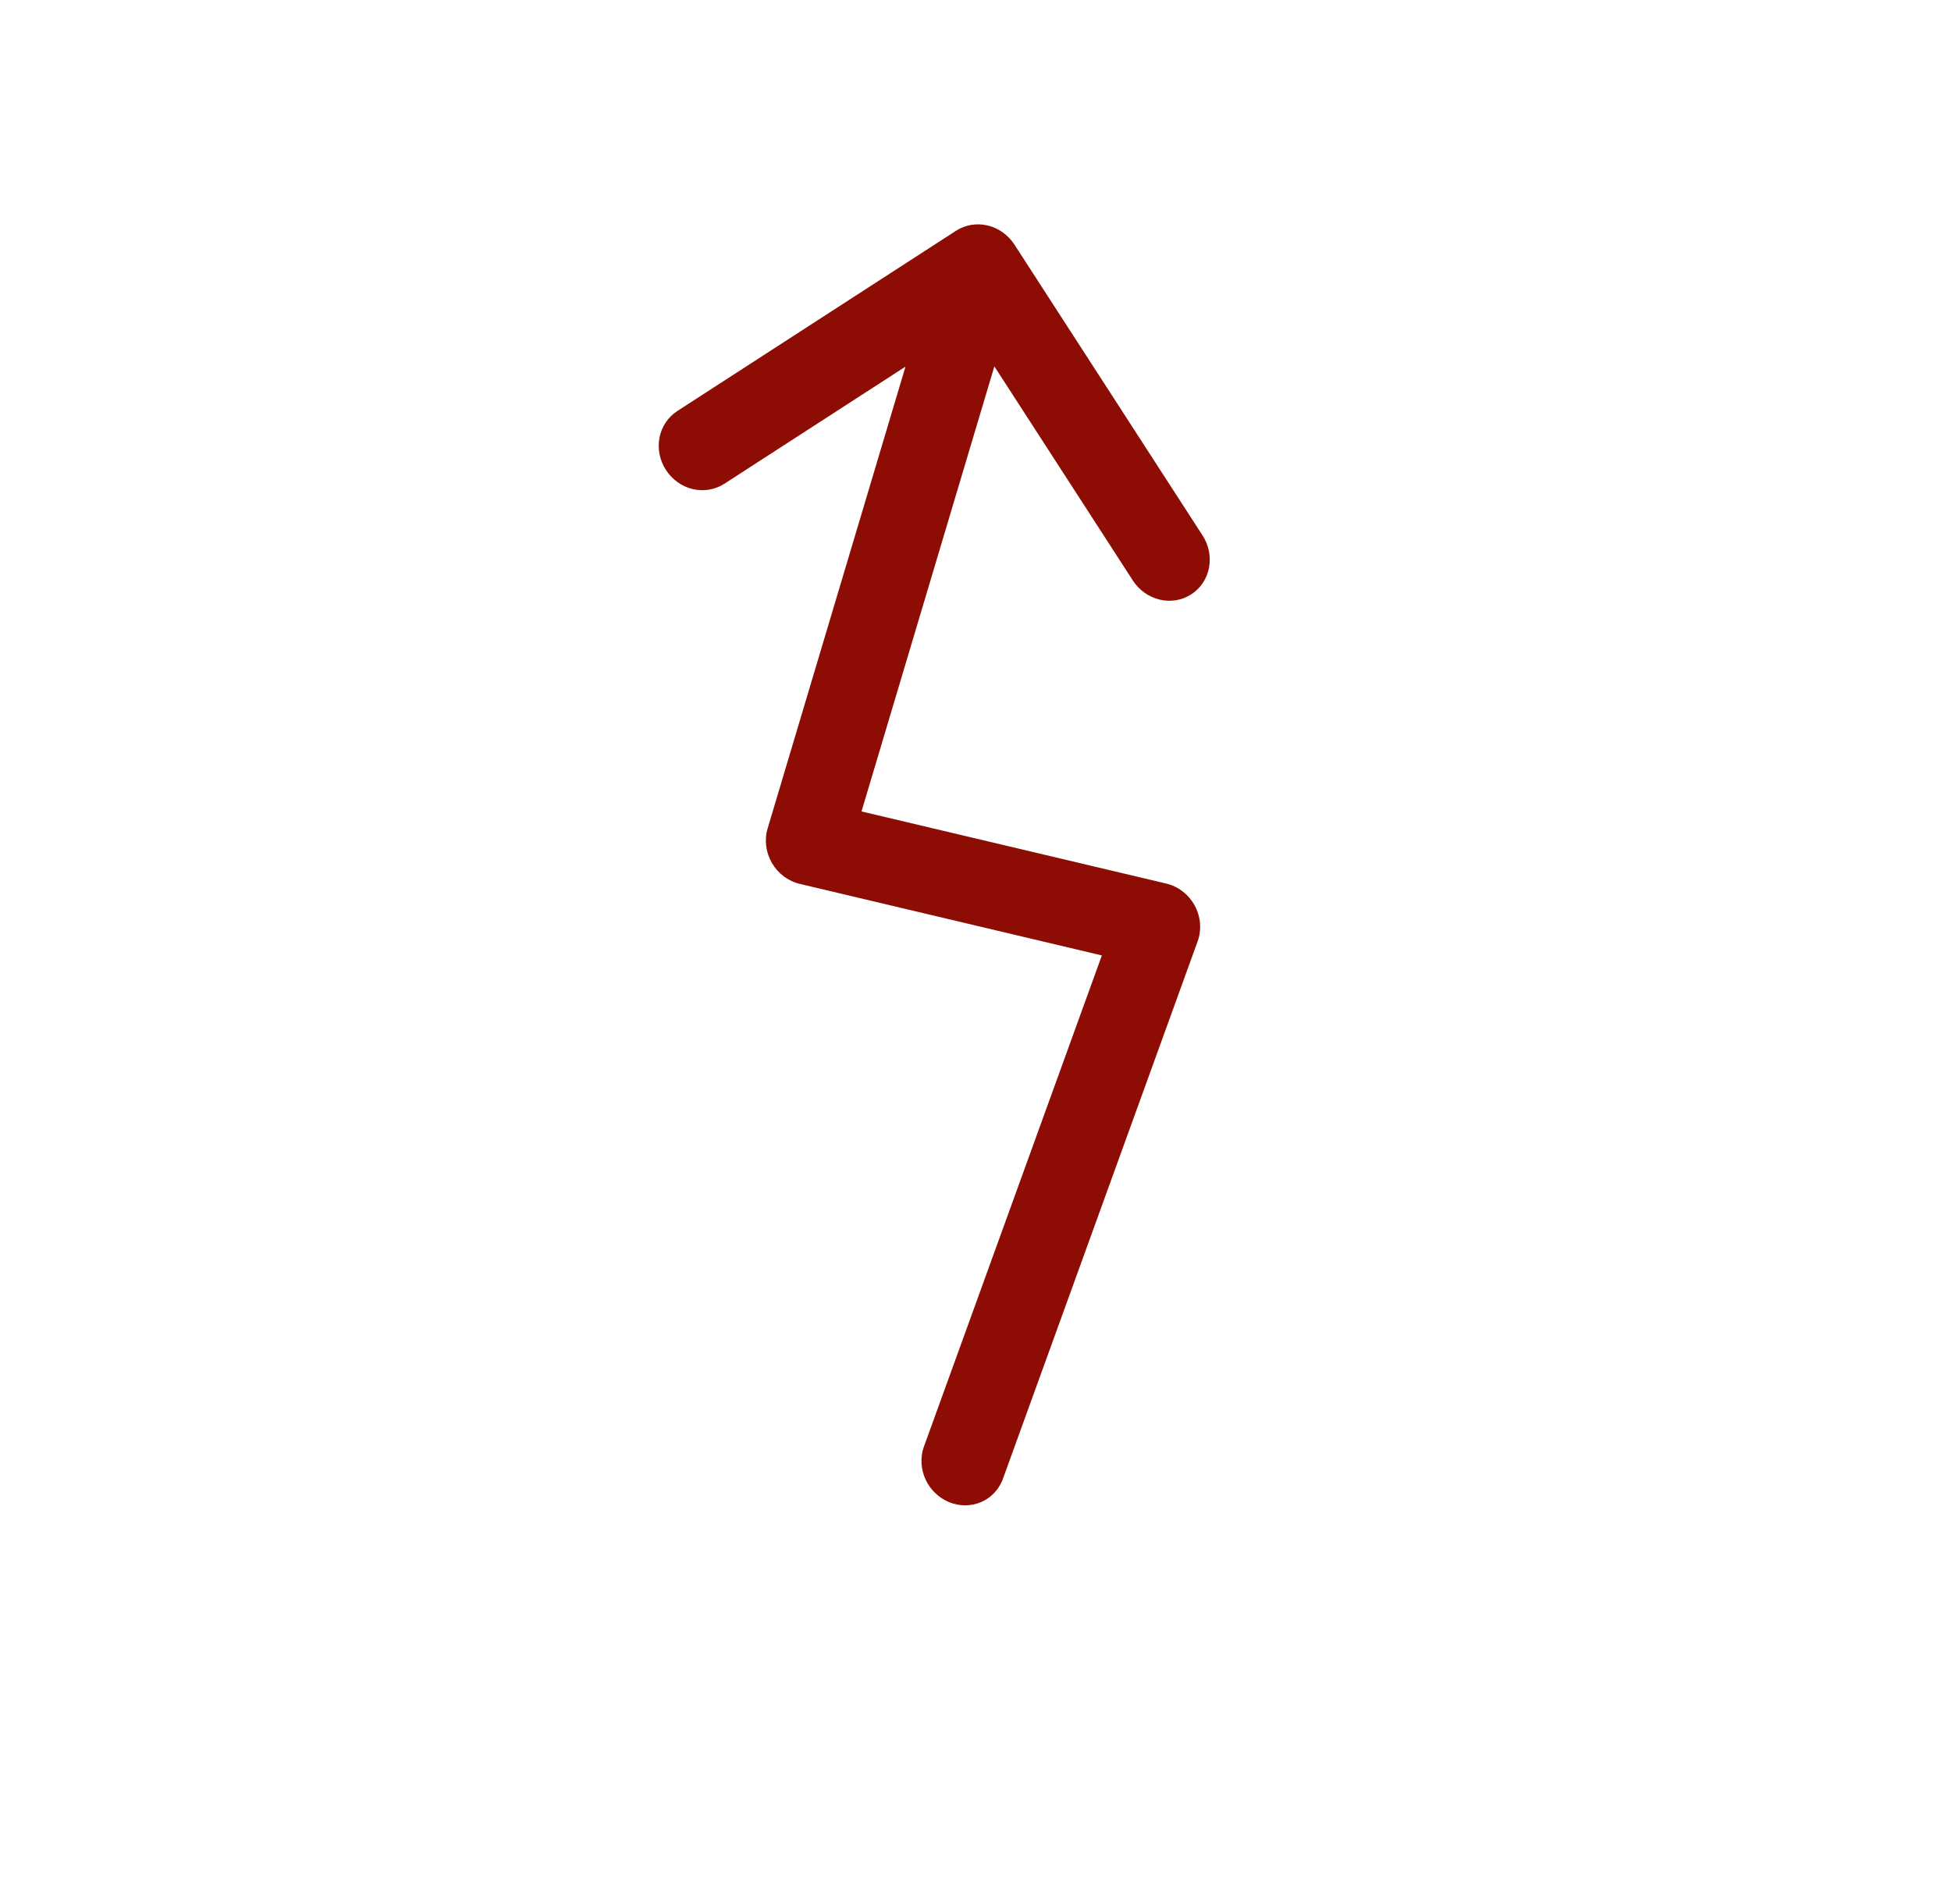 <svg width="42" height="41" viewBox="0 0 42 41" fill="none" xmlns="http://www.w3.org/2000/svg">
<path fill-rule="evenodd" clip-rule="evenodd" d="M25.644 12.796C25.843 12.668 25.981 12.462 26.027 12.224C26.072 11.986 26.023 11.736 25.888 11.528L21.838 5.266C21.703 5.058 21.495 4.91 21.26 4.854C21.024 4.799 20.78 4.84 20.581 4.968L14.579 8.85C14.381 8.979 14.243 9.185 14.197 9.423C14.152 9.66 14.201 9.911 14.336 10.118C14.47 10.326 14.678 10.474 14.913 10.53C15.149 10.585 15.393 10.544 15.592 10.416L19.493 7.893L16.525 17.836C16.488 17.957 16.478 18.086 16.494 18.214C16.51 18.343 16.552 18.467 16.617 18.579C16.683 18.692 16.77 18.79 16.873 18.868C16.977 18.945 17.095 19.001 17.219 19.03L23.72 20.57L19.88 31.172C19.808 31.396 19.826 31.643 19.929 31.861C20.032 32.079 20.213 32.251 20.433 32.341C20.653 32.431 20.896 32.431 21.11 32.343C21.323 32.255 21.492 32.084 21.58 31.867L25.782 20.267C25.826 20.143 25.844 20.011 25.833 19.878C25.822 19.745 25.783 19.615 25.719 19.496C25.655 19.378 25.566 19.274 25.46 19.192C25.354 19.11 25.233 19.052 25.104 19.022L18.546 17.47L21.406 7.888L24.388 12.499C24.522 12.706 24.73 12.854 24.966 12.91C25.201 12.966 25.445 12.925 25.644 12.796Z" fill="#8D0D05"/>
</svg>
